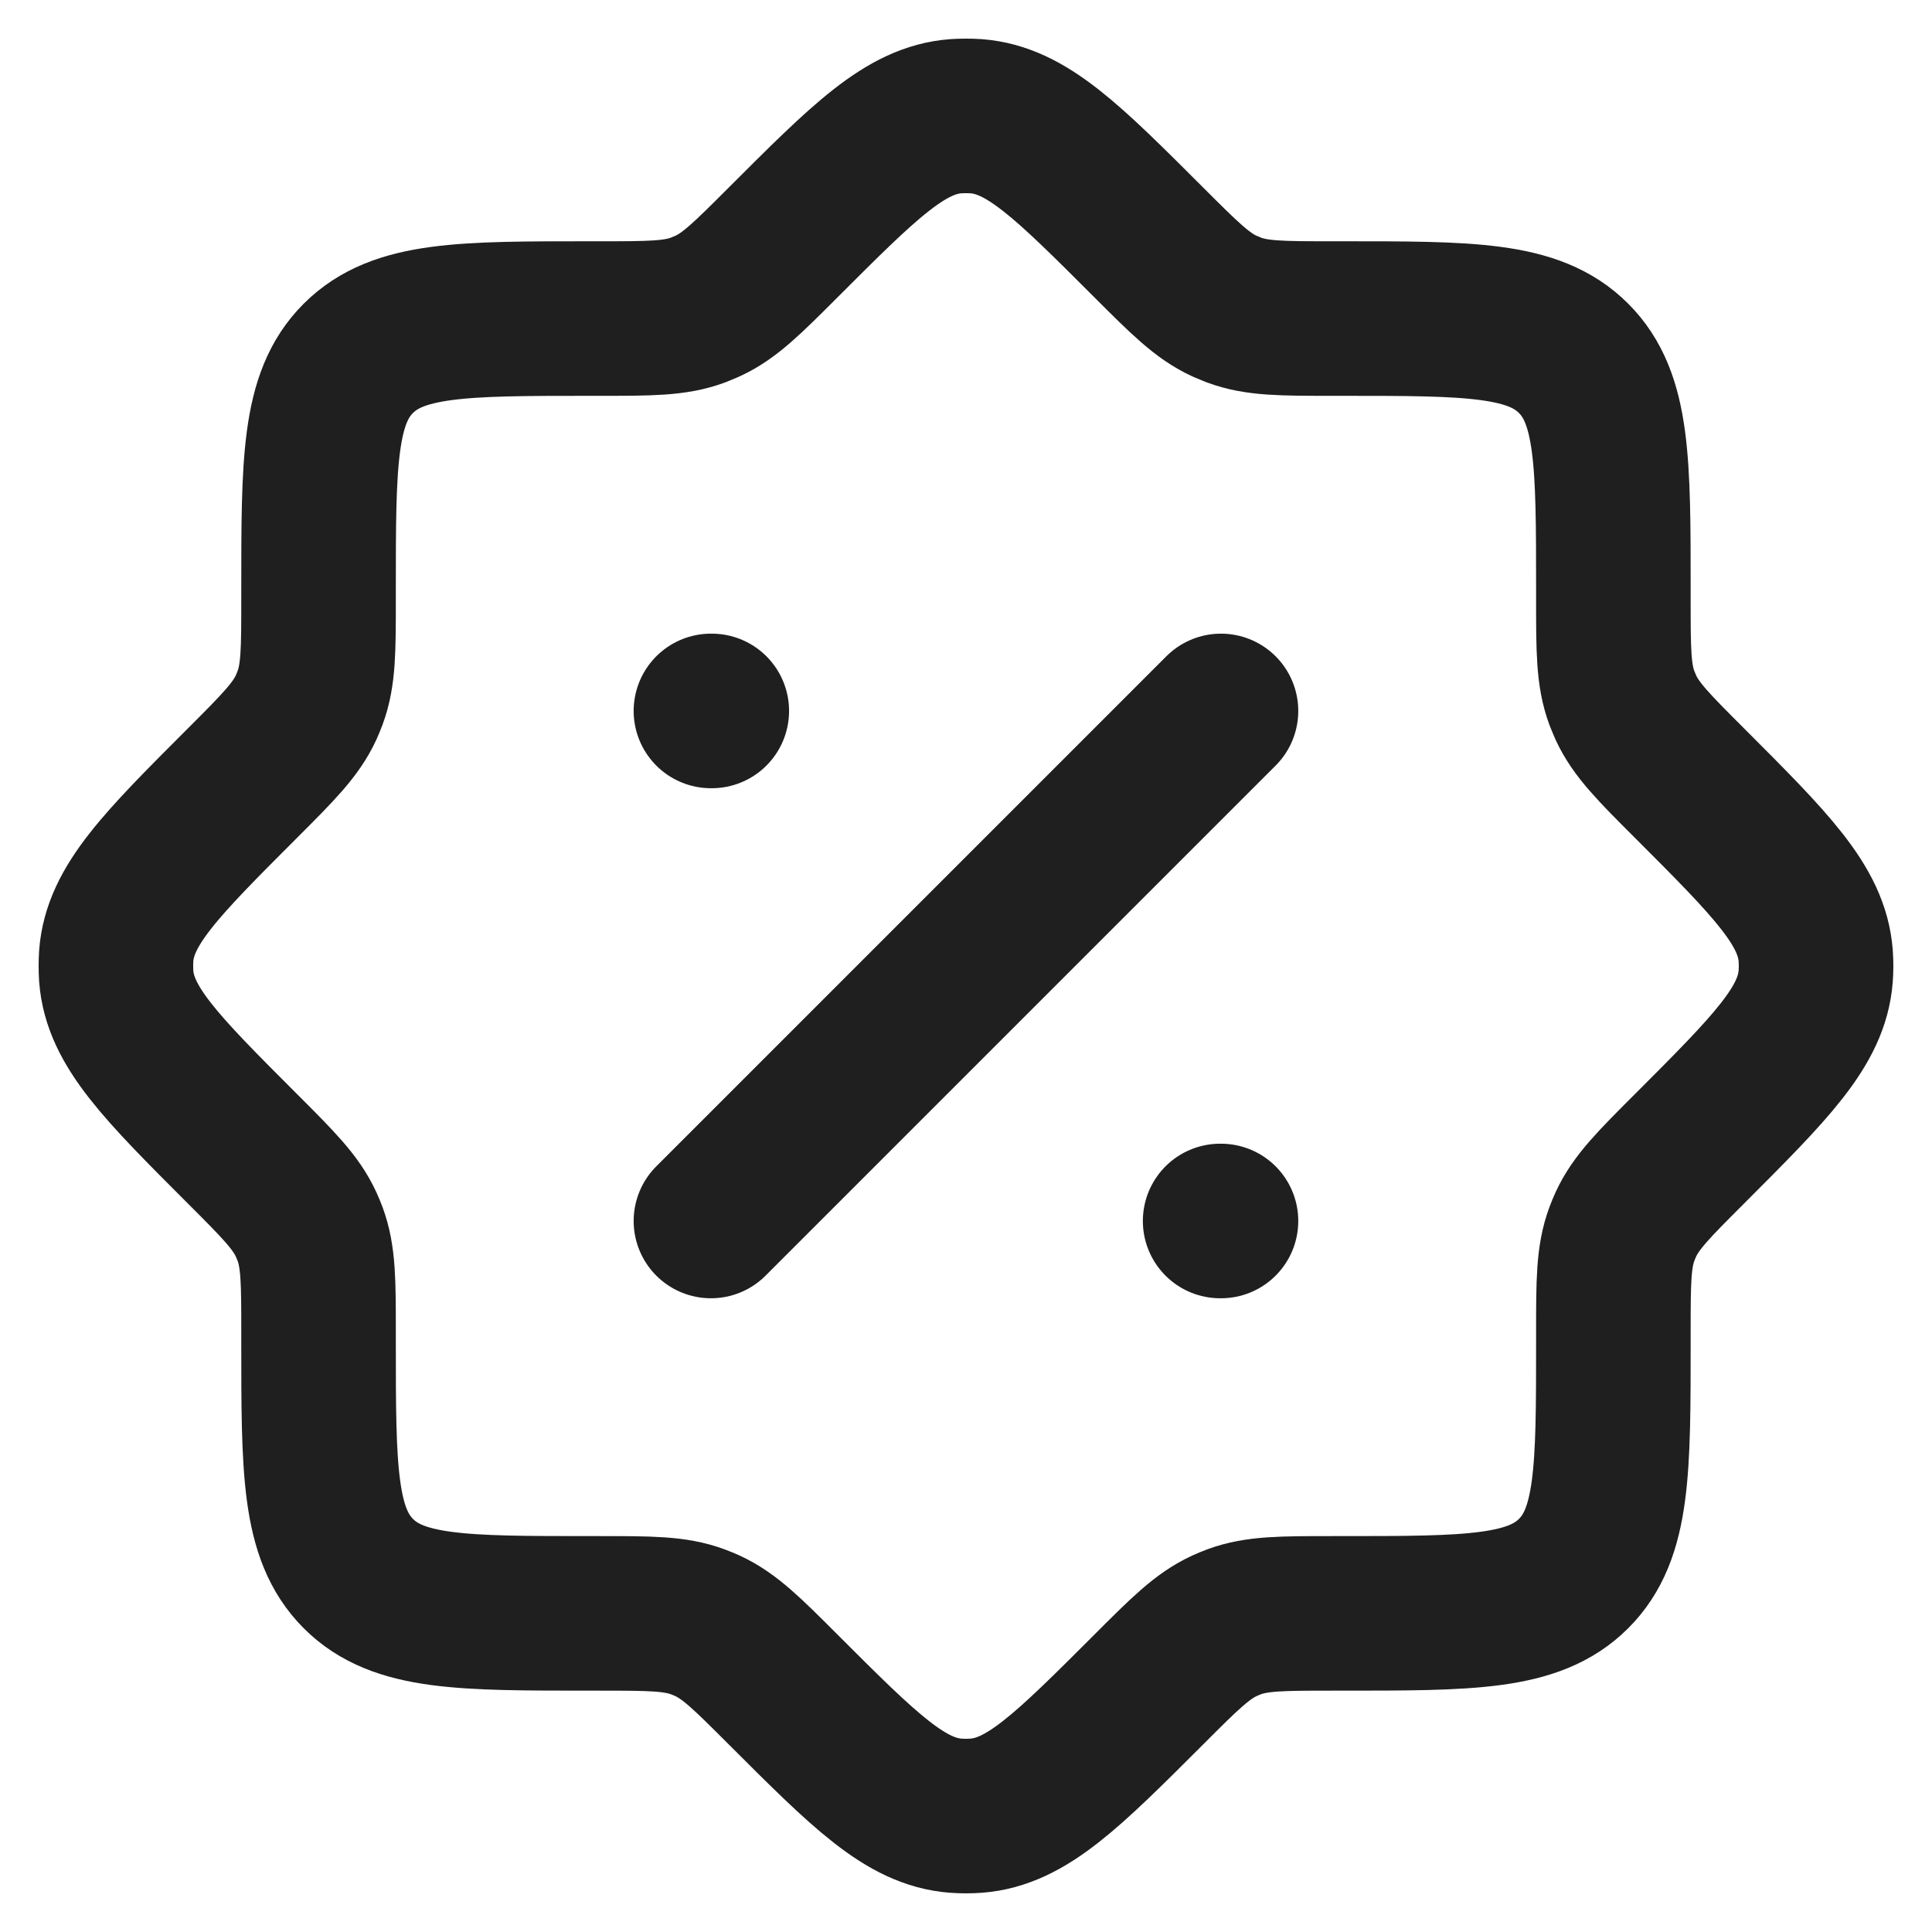 <svg width="50" height="50" viewBox="0 0 50 50" fill="none" xmlns="http://www.w3.org/2000/svg">
<path d="M31.599 18.399L18.399 31.599M31.599 31.599H31.577M18.421 18.399H18.399M15.521 41.754C16.82 41.754 17.471 41.754 18.062 41.974C18.146 42.005 18.227 42.039 18.307 42.075C18.881 42.339 19.341 42.797 20.26 43.717C22.377 45.833 23.435 46.891 24.735 46.99C24.911 47.003 25.087 47.003 25.263 46.99C26.563 46.891 27.621 45.833 29.738 43.717C30.657 42.797 31.117 42.339 31.691 42.075C31.771 42.039 31.851 42.005 31.933 41.974C32.527 41.754 33.176 41.754 34.477 41.754H34.719C38.034 41.754 39.693 41.754 40.724 40.724C41.756 39.695 41.754 38.034 41.754 34.719V34.477C41.754 33.179 41.754 32.527 41.974 31.936C42.005 31.852 42.039 31.771 42.075 31.691C42.339 31.117 42.797 30.657 43.717 29.738C45.833 27.621 46.891 26.563 46.99 25.263C47.003 25.087 47.003 24.911 46.99 24.735C46.891 23.435 45.833 22.377 43.717 20.26C42.797 19.341 42.339 18.881 42.075 18.307L41.974 18.065C41.754 17.471 41.754 16.822 41.754 15.521V15.28C41.754 11.964 41.754 10.305 40.724 9.274C39.695 8.242 38.034 8.244 34.719 8.244H34.477C33.179 8.244 32.527 8.244 31.936 8.024L31.691 7.923C31.117 7.659 30.657 7.201 29.738 6.282C27.621 4.165 26.563 3.107 25.263 3.008C25.087 2.997 24.911 2.997 24.735 3.008C23.435 3.107 22.377 4.165 20.26 6.282C19.341 7.201 18.881 7.661 18.307 7.923L18.065 8.024C17.471 8.244 16.822 8.244 15.521 8.244H15.28C11.964 8.244 10.305 8.244 9.274 9.274C8.242 10.303 8.244 11.964 8.244 15.28V15.521C8.244 16.82 8.244 17.471 8.024 18.062C7.992 18.146 7.958 18.227 7.923 18.307C7.659 18.881 7.201 19.341 6.282 20.26C4.165 22.377 3.107 23.435 3.008 24.735C2.997 24.911 2.997 25.087 3.008 25.263C3.107 26.563 4.165 27.621 6.282 29.738C7.201 30.657 7.661 31.117 7.923 31.691C7.959 31.771 7.993 31.851 8.024 31.933C8.244 32.527 8.244 33.176 8.244 34.477V34.719C8.244 38.034 8.244 39.693 9.274 40.724C10.303 41.756 11.964 41.754 15.28 41.754H15.521Z" stroke="#1F1F1F" stroke-width="4" stroke-linecap="round" stroke-linejoin="round"/>
</svg>
